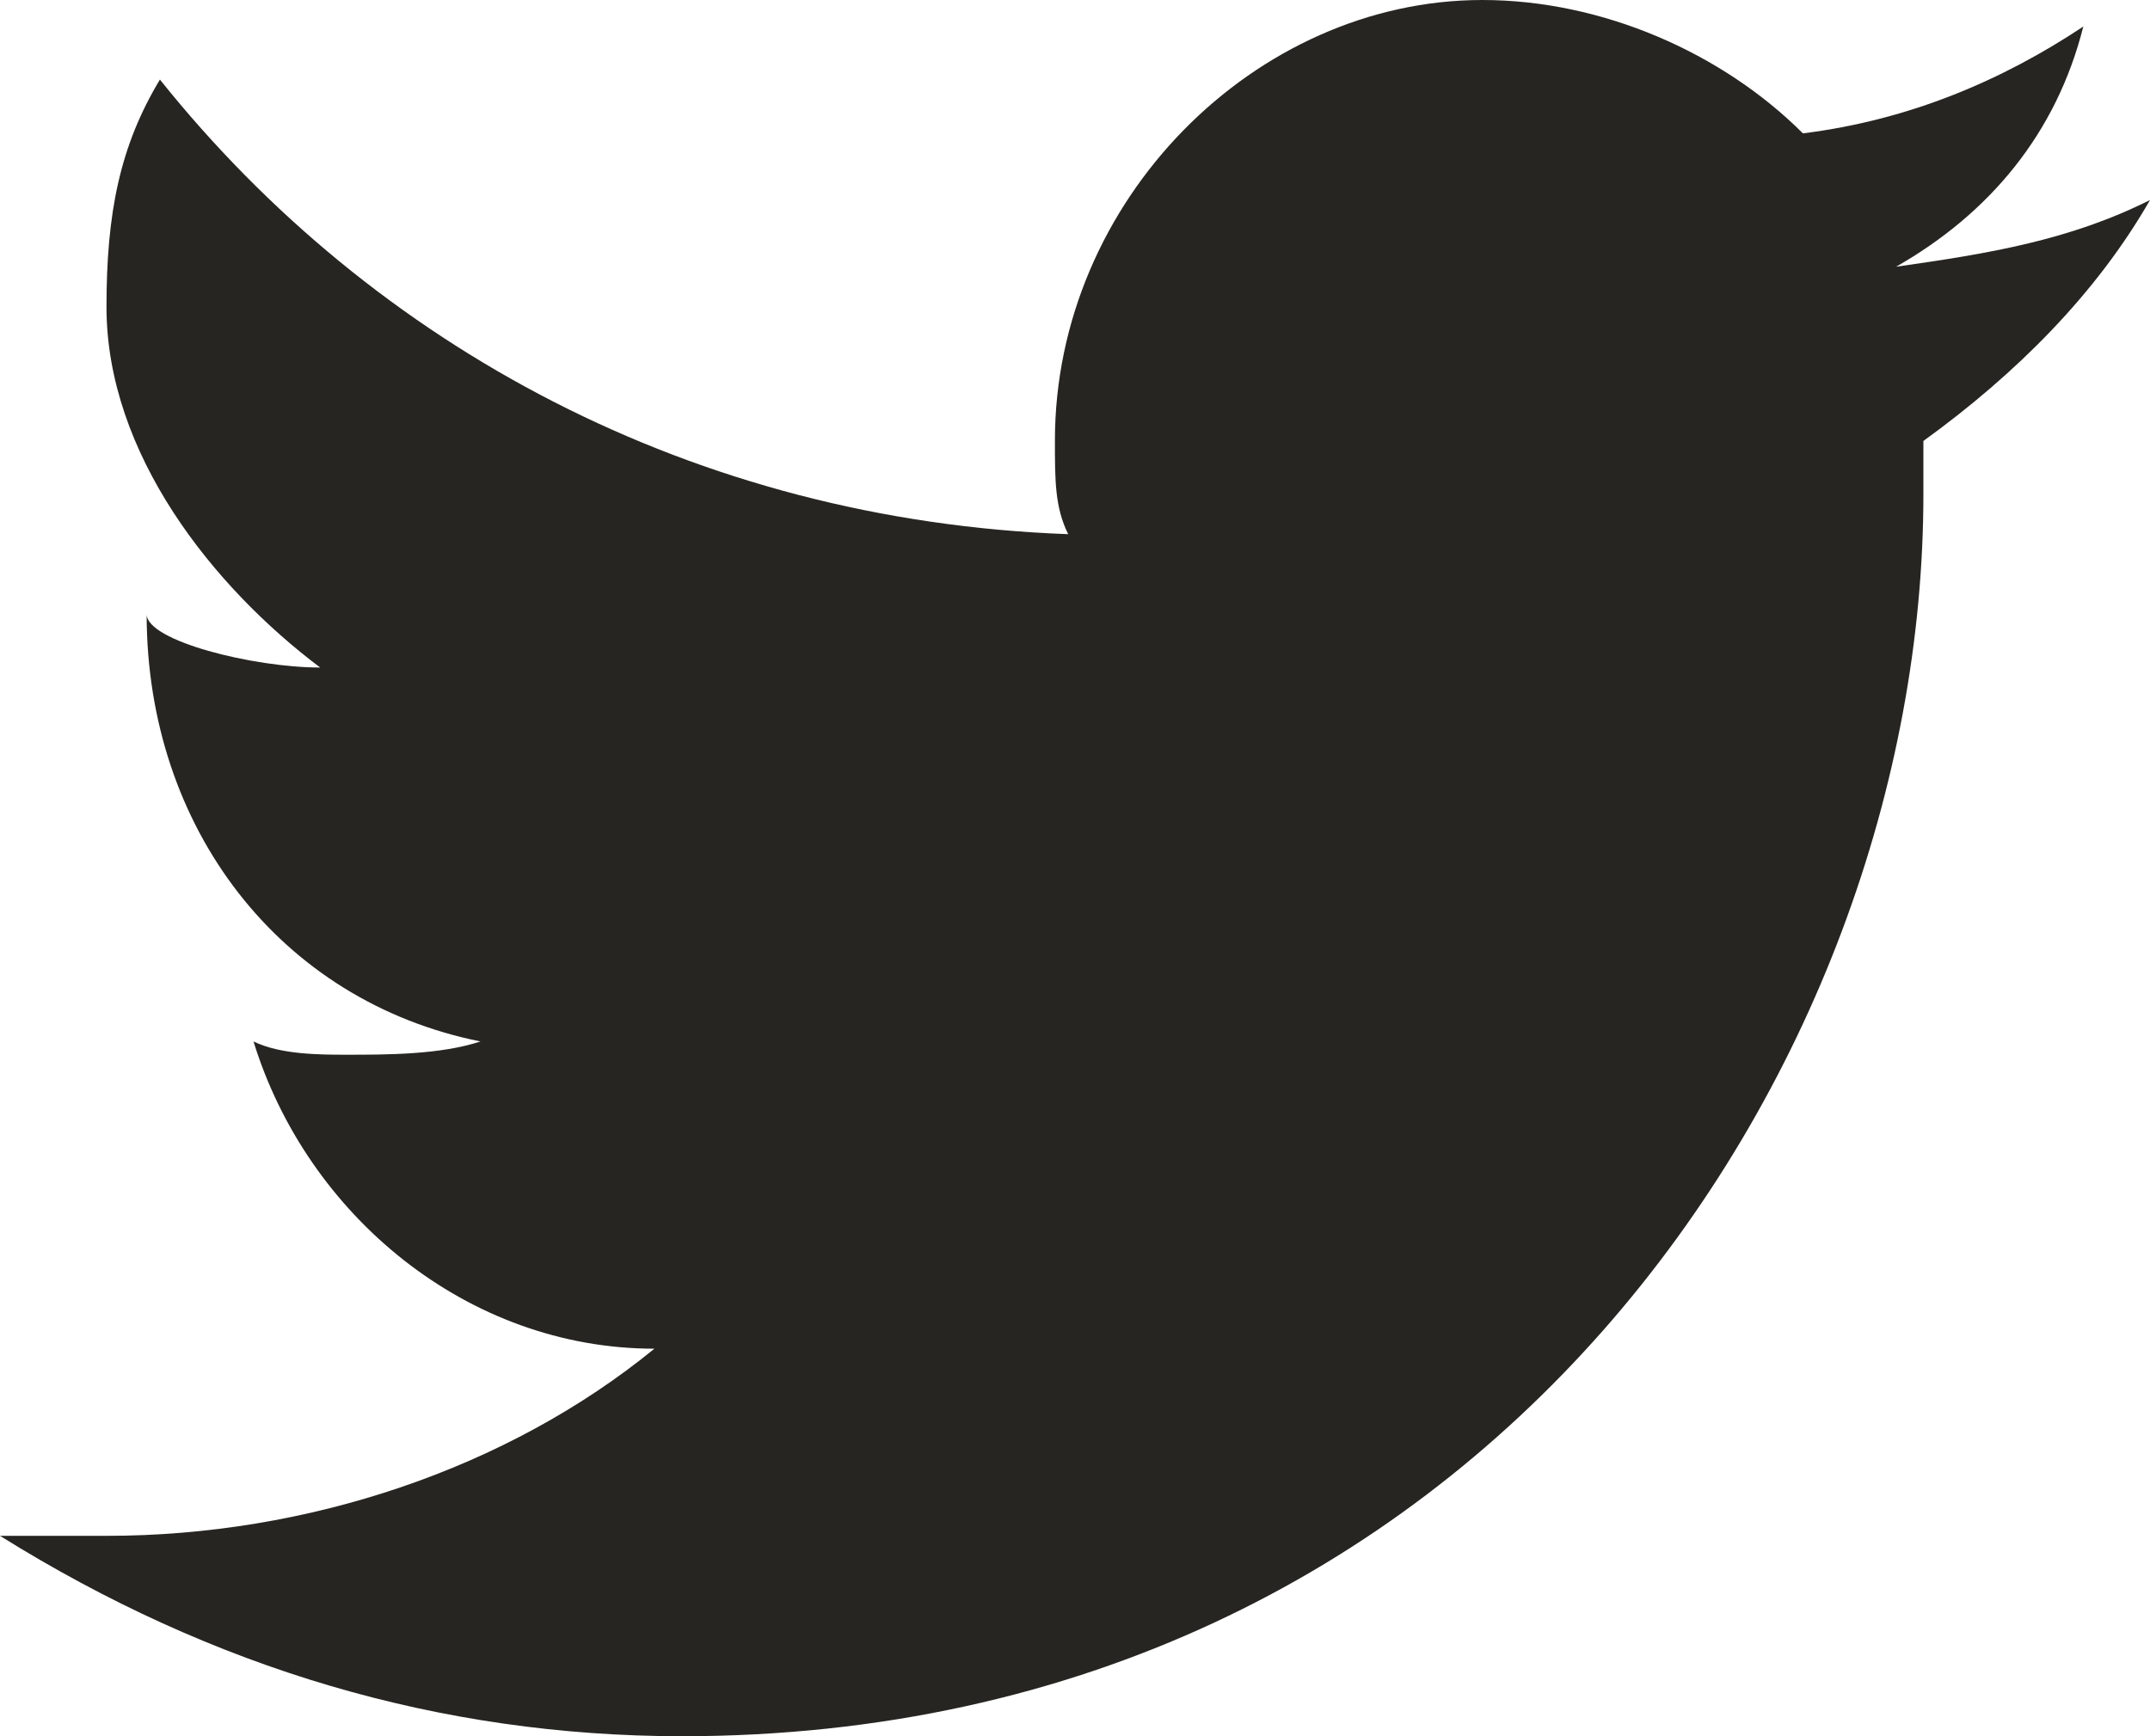 <svg xmlns="http://www.w3.org/2000/svg" width="583.5" height="471.3" viewBox="0 0 583.5 471.3"><title>Artboard 1</title><path d="M583.5,54.3C561.7,65.2,540,68.8,514.6,72.4,540,57.9,558.1,36.2,565.4,7.2c-21.8,14.5-47.1,25.4-76.1,29C467.5,14.4,434.9,0,402.3,0c-61.6,0-116,54.4-116,119.6,0,10.9,0,18.1,3.6,25.4C188.4,141.3,101.4,94.1,43.4,21.6,32.5,39.7,28.9,57.9,28.9,83.3c0,39.9,29,76.1,58,97.9-18.1,0-47.1-7.2-47.1-14.5h0c0,58,36.2,105.1,90.6,116-10.9,3.6-25.4,3.6-36.2,3.6-7.2,0-18.1,0-25.4-3.6,14.5,47.1,58,83.4,108.8,83.4C137.7,398.7,83.4,416.9,29,416.9H0q87,54.3,184.9,54.4C402.4,471.3,522,290.1,522,134.2V119.7C547.3,101.4,569,79.6,583.5,54.3Z" fill="#262521"/></svg>